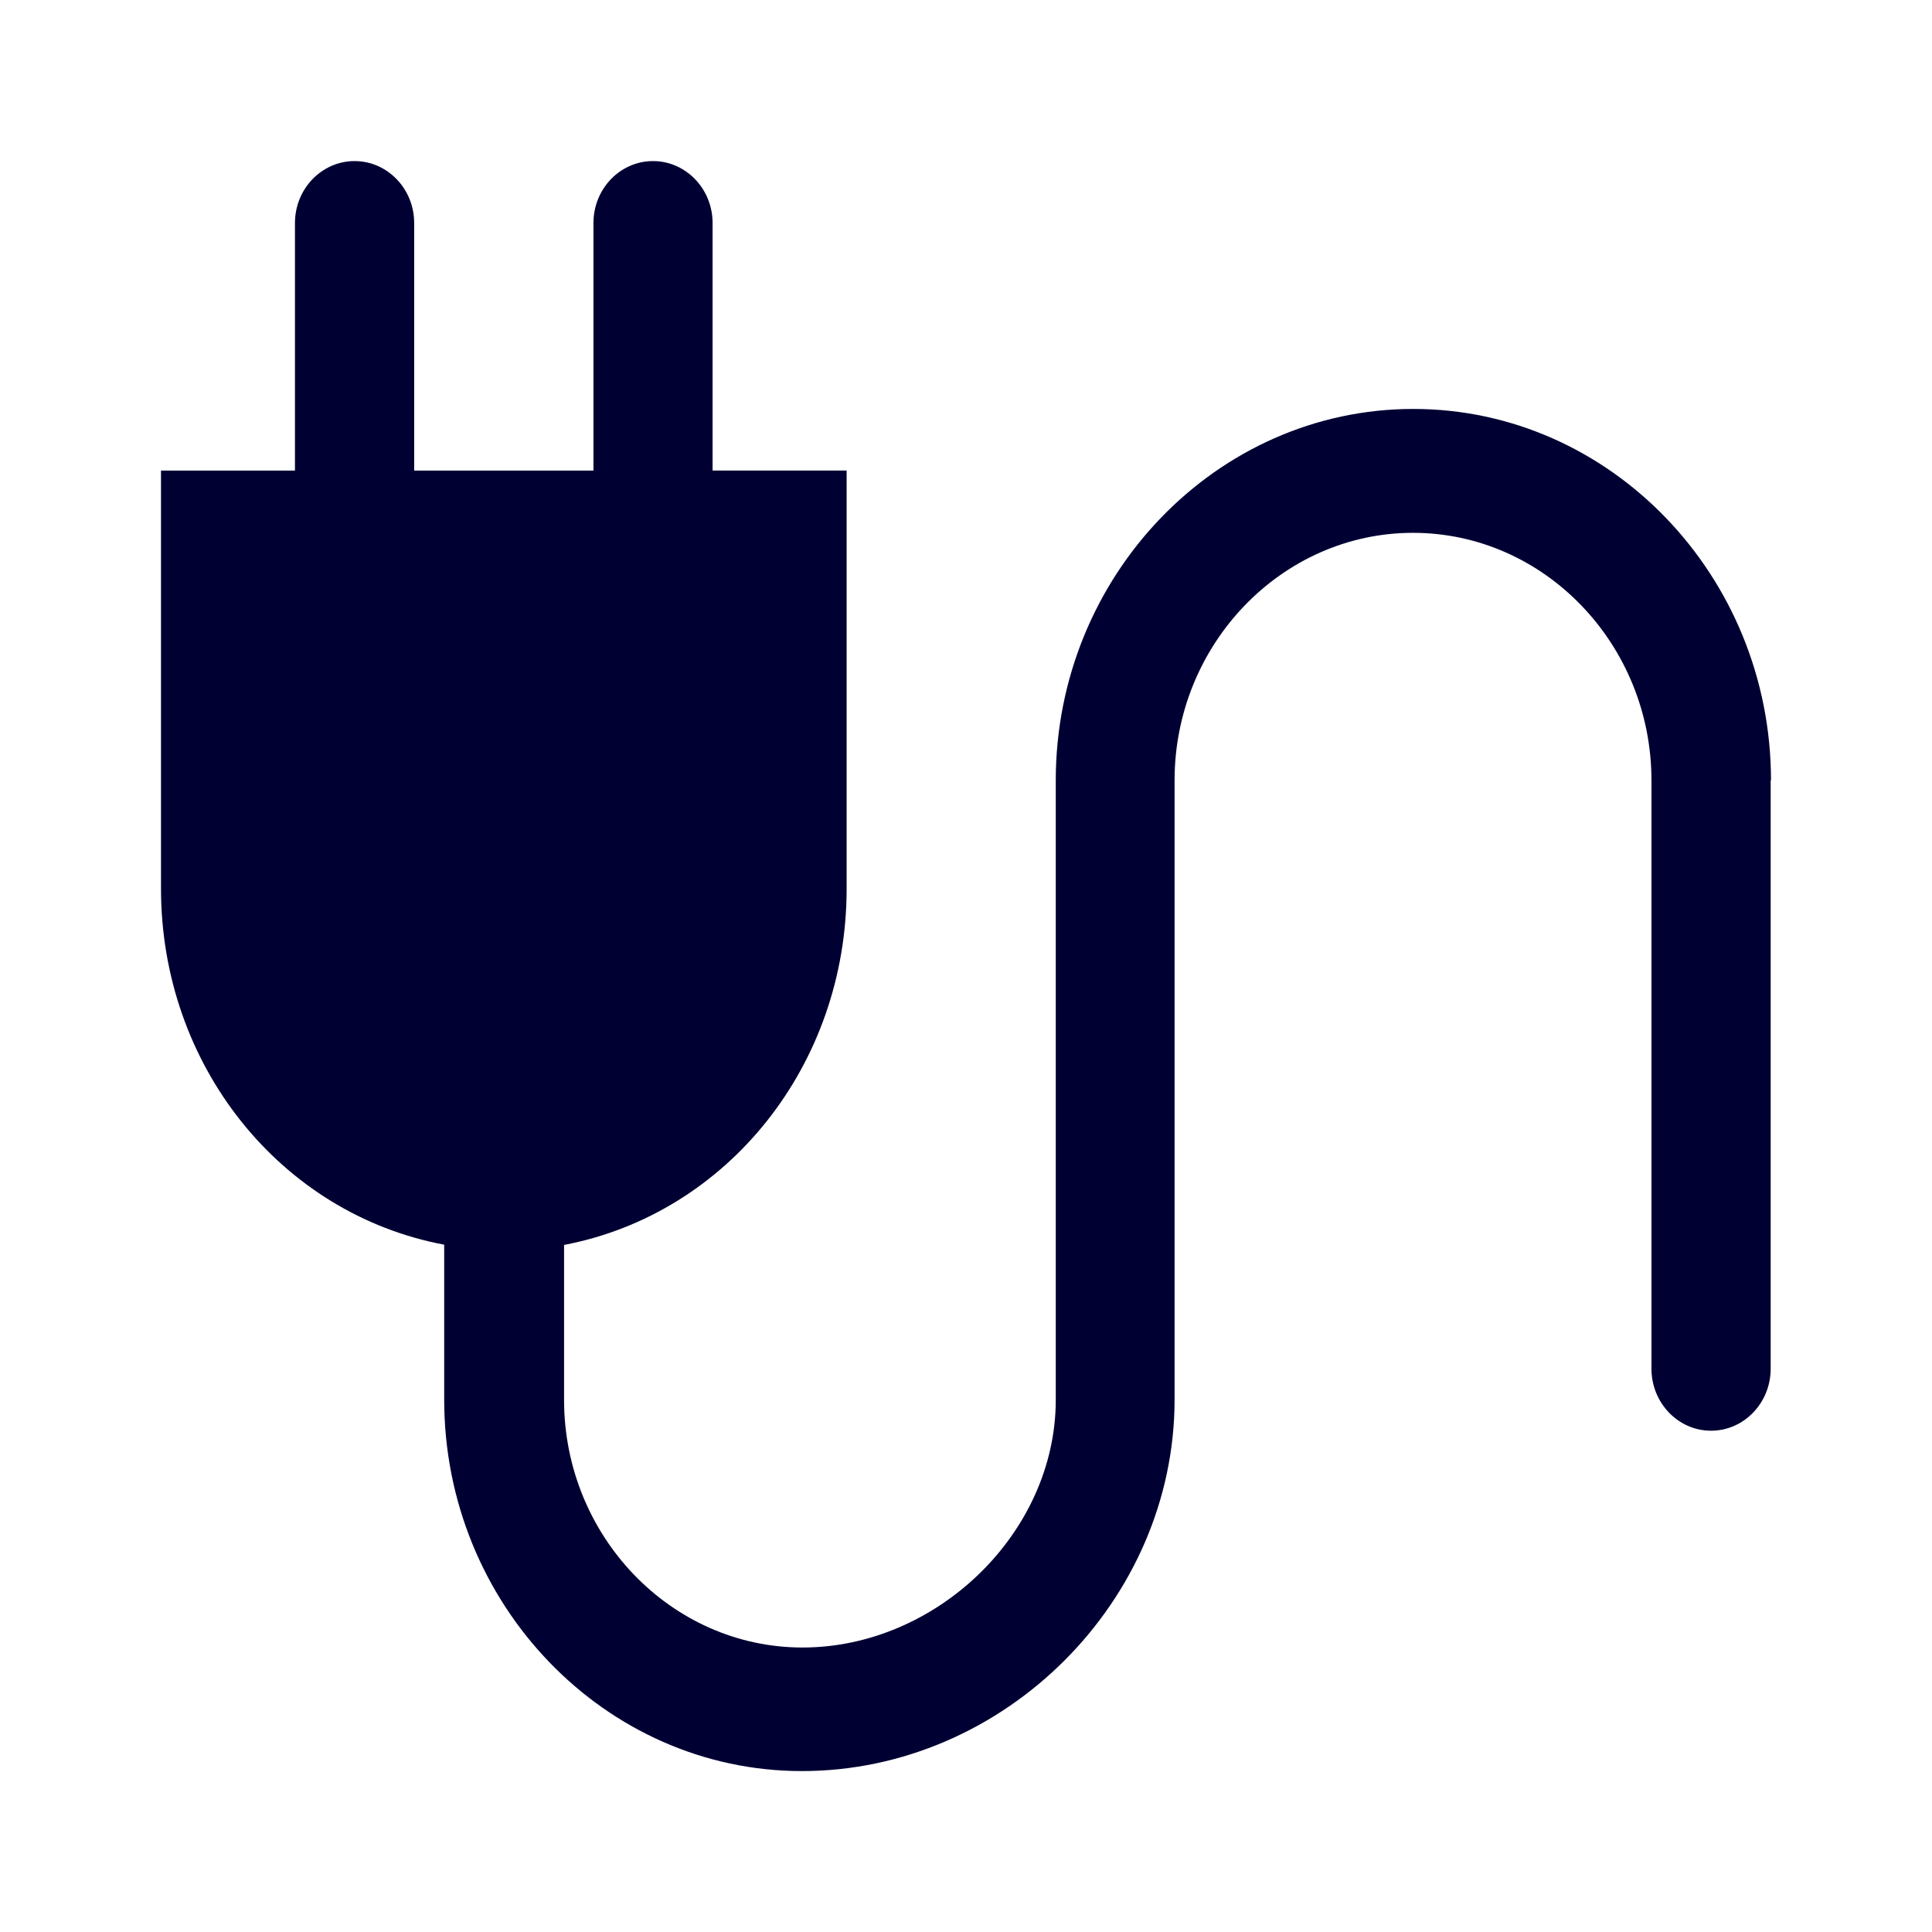 <svg xmlns="http://www.w3.org/2000/svg" width="24" height="24" fill="none"><path fill="#003" d="M22 9.695c0-2.54-1.997-4.615-4.443-4.615-2.445 0-4.442 2.075-4.442 4.615v7.695c0 1.654-1.481 3.076-3.146 3.076-1.63 0-2.962-1.384-2.962-3.076v-1.925c2.03-.387 3.51-2.232 3.51-4.423V5.845H8.852V2.77c0-.424-.332-.769-.74-.769-.409 0-.74.345-.74.77v3.075H5.145V2.77c0-.424-.332-.769-.74-.769-.409 0-.741.345-.741.77v3.075H2v5.193c0 2.19 1.48 4.04 3.518 4.423v1.925c0 2.54 1.997 4.614 4.443 4.614 2.517 0 4.63-2.116 4.63-4.614V9.695c0-1.692 1.333-3.076 2.962-3.076 1.63 0 2.962 1.384 2.962 3.076v7.308c0 .424.332.77.74.77.409 0 .741-.346.741-.77V9.695H22Z"/></svg>